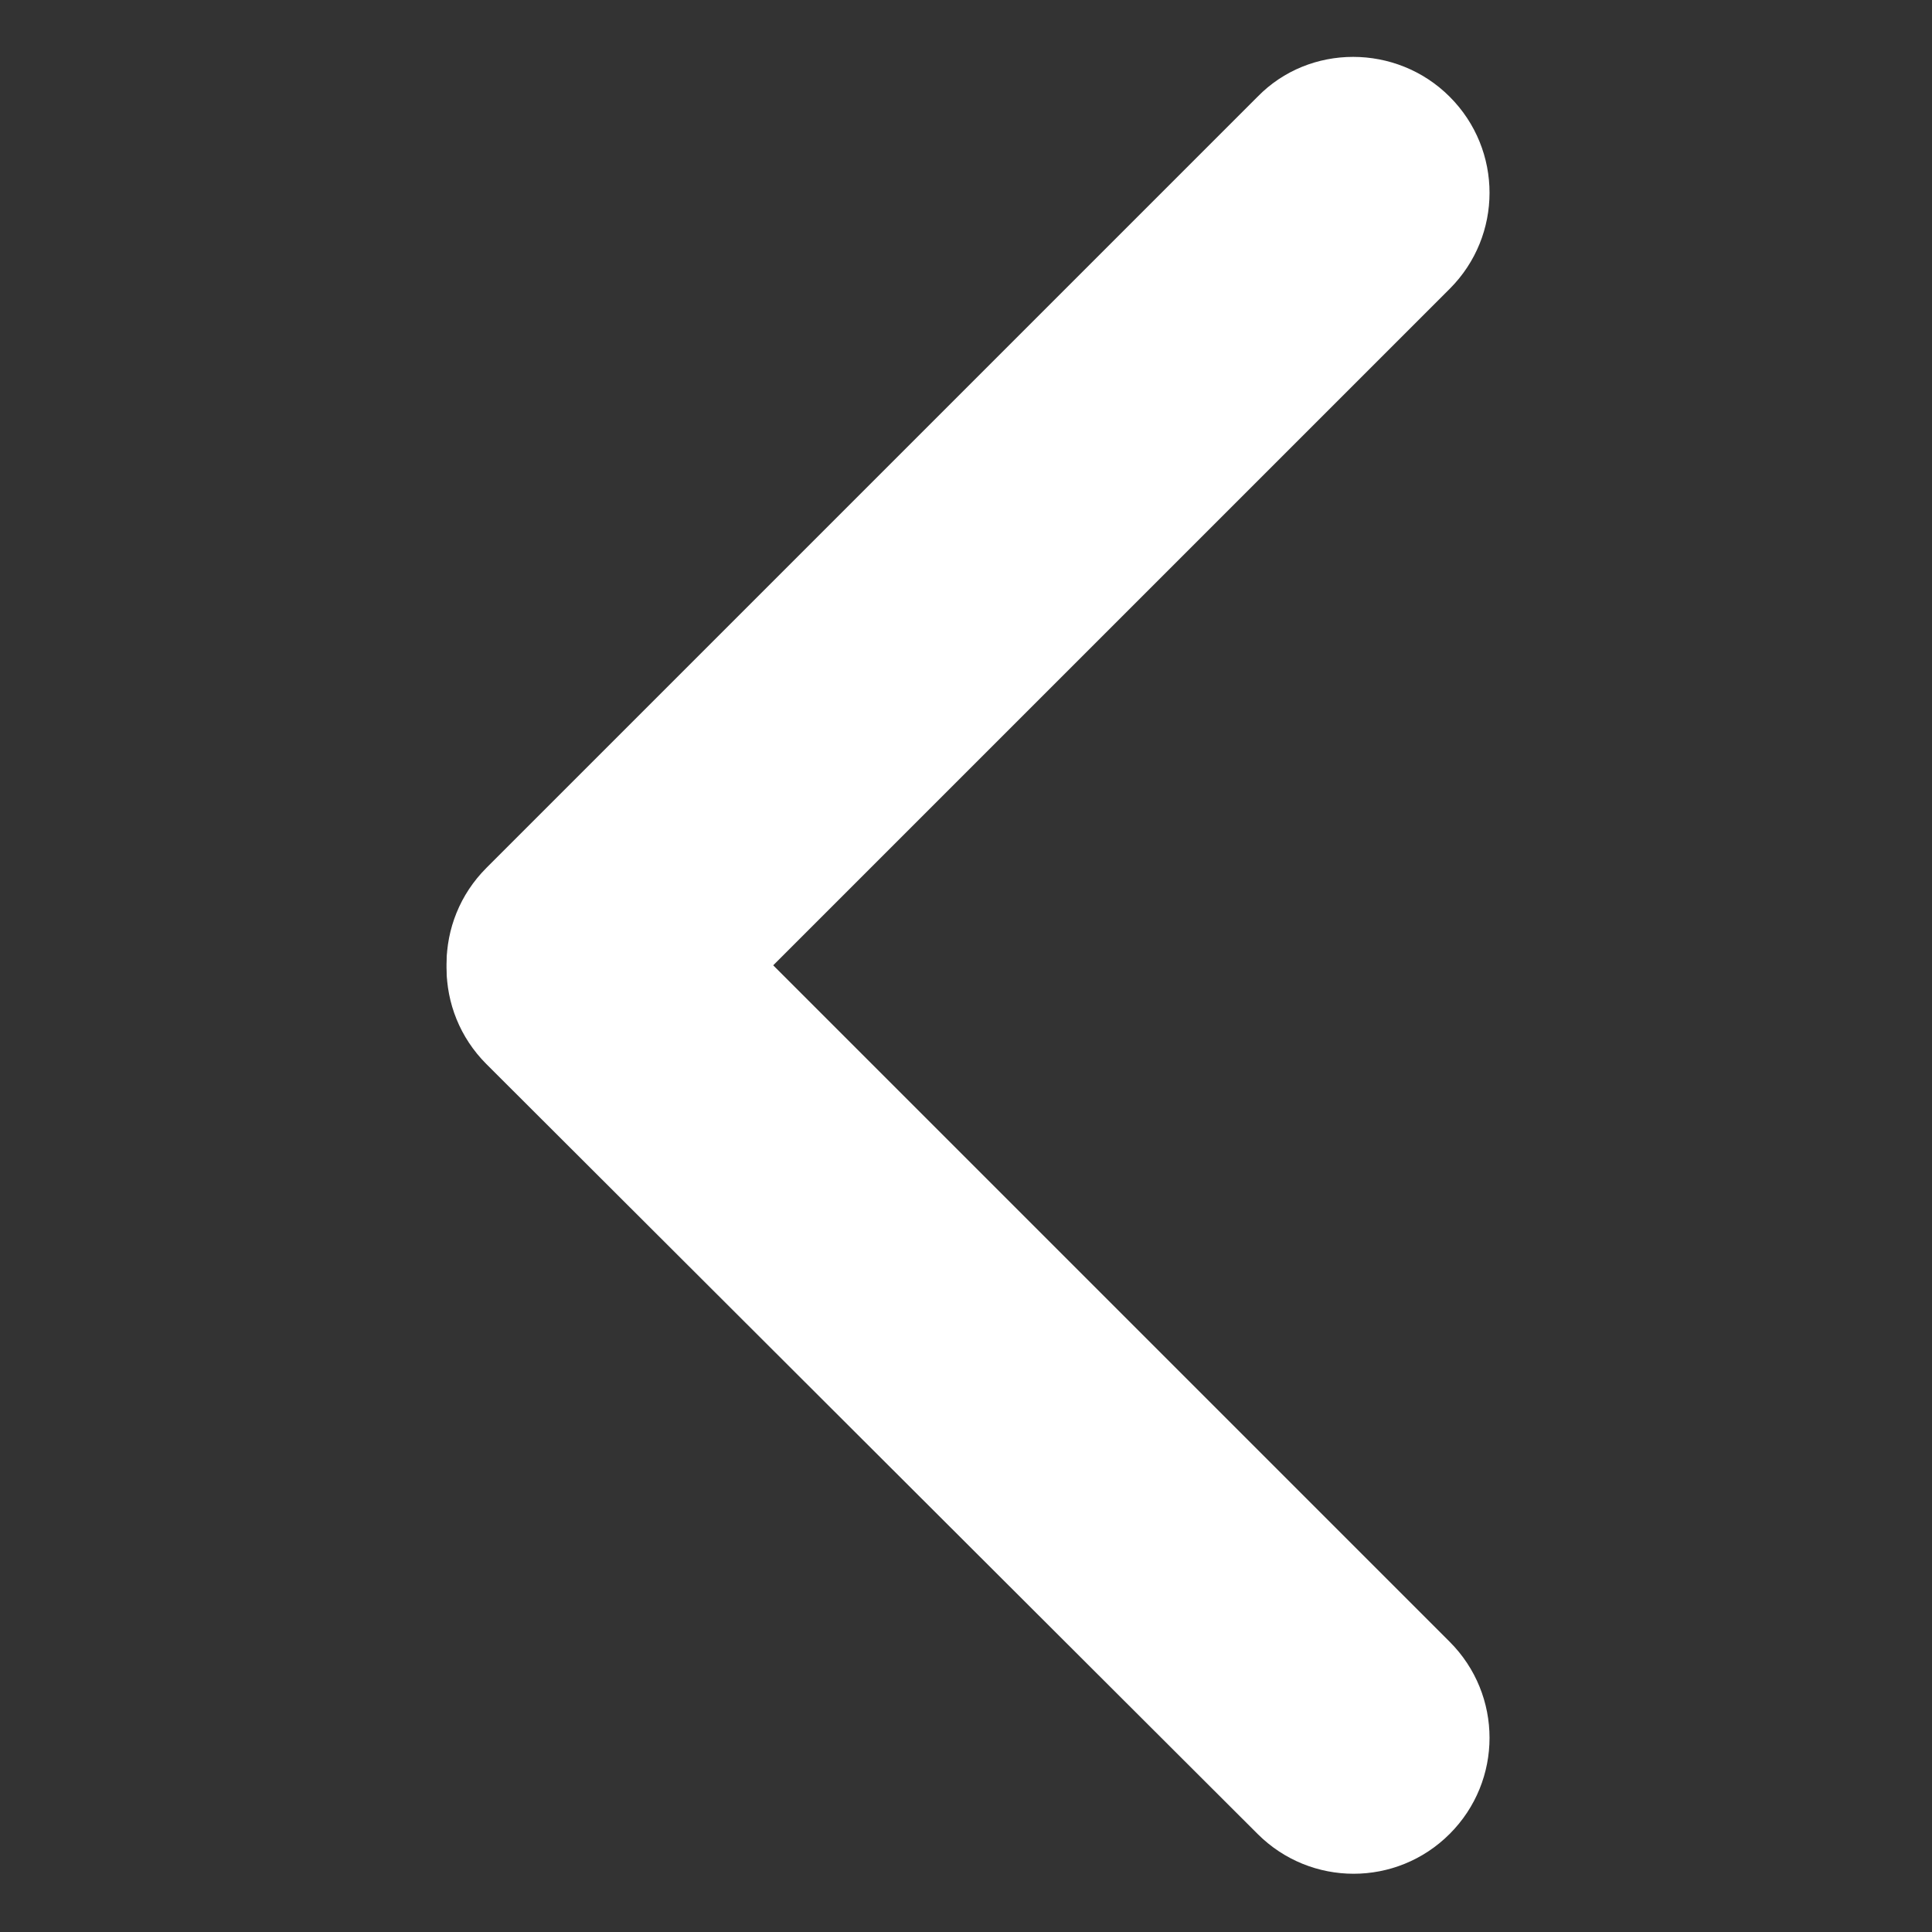 <?xml version="1.0" encoding="utf-8"?>
<!-- Generator: Adobe Illustrator 24.1.0, SVG Export Plug-In . SVG Version: 6.00 Build 0)  -->
<svg version="1.1" id="icones" xmlns="http://www.w3.org/2000/svg" xmlns:xlink="http://www.w3.org/1999/xlink" x="0px" y="0px"
	 viewBox="0 0 14.18 14.18" style="enable-background:new 0 0 14.18 14.18;" xml:space="preserve">
<rect x="0" y="0" width="14.18" height="14.18" fill="#333333" stroke="none"/>
<path fill="#ffff" d="M10.64,0.71L10.64,0.71c0.39,0.39,0.39,1.02,0,1.41L4.98,7.78c-0.39,0.39-1.02,0.39-1.41,0l0,0c-0.39-0.39-0.39-1.02,0-1.41
	l5.66-5.66C9.61,0.32,10.25,0.32,10.64,0.71z"/>
<path fill="#ffff" d="M10.64,13.46L10.64,13.46c-0.39,0.39-1.02,0.39-1.41,0L3.57,7.81c-0.39-0.39-0.39-1.02,0-1.41l0,0C3.96,6,4.59,6,4.98,6.39
	l5.66,5.66C11.03,12.44,11.03,13.07,10.64,13.46z"/>
</svg>
